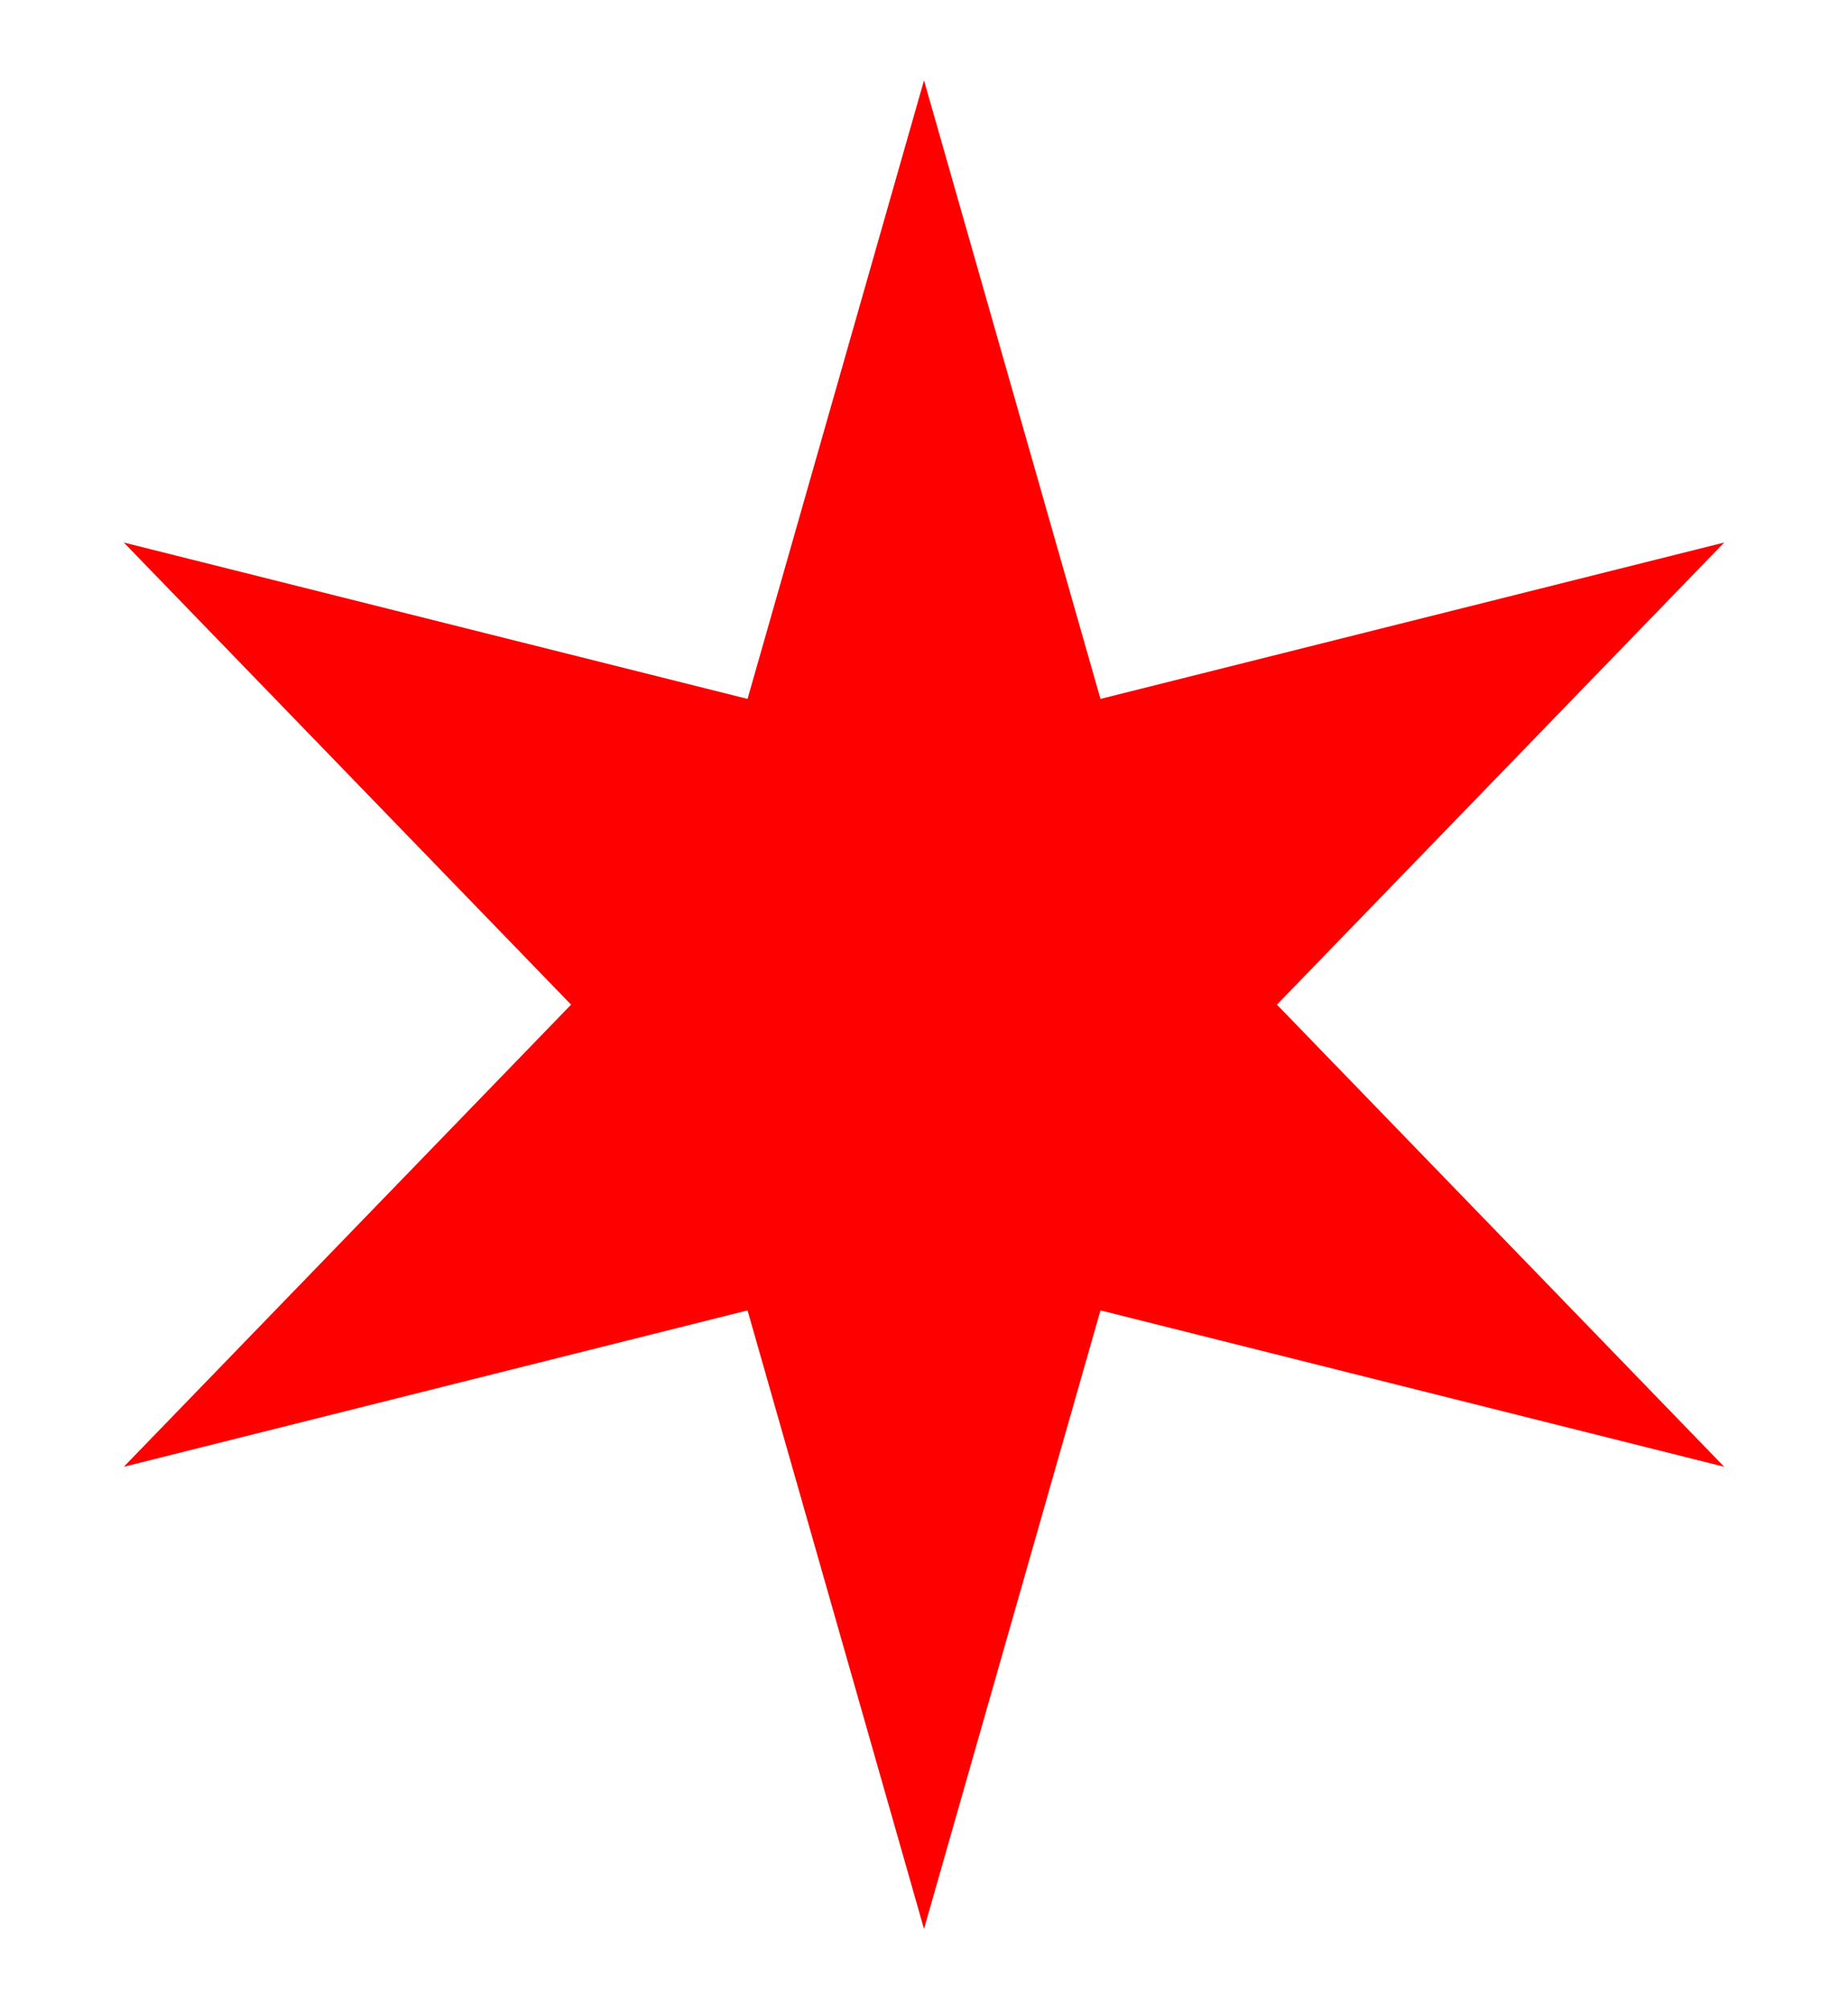 <svg width="92" height="100" viewBox="0 0 92 100" fill="none" xmlns="http://www.w3.org/2000/svg">
<g filter="url(#filter0_f_101_37)">
<path d="M46 4L54.785 34.784L85.837 27L63.57 50L85.837 73L54.785 65.216L46 96L37.215 65.216L6.163 73L28.43 50L6.163 27L37.215 34.784L46 4Z" fill="#FF0000"/>
</g>
<defs>
<filter id="filter0_f_101_37" x="-4" y="0" width="100" height="100" filterUnits="userSpaceOnUse" color-interpolation-filters="sRGB">
<feFlood flood-opacity="0" result="BackgroundImageFix"/>
<feBlend mode="normal" in="SourceGraphic" in2="BackgroundImageFix" result="shape"/>
<feGaussianBlur stdDeviation="2" result="effect1_foregroundBlur_101_37"/>
</filter>
</defs>
</svg>
